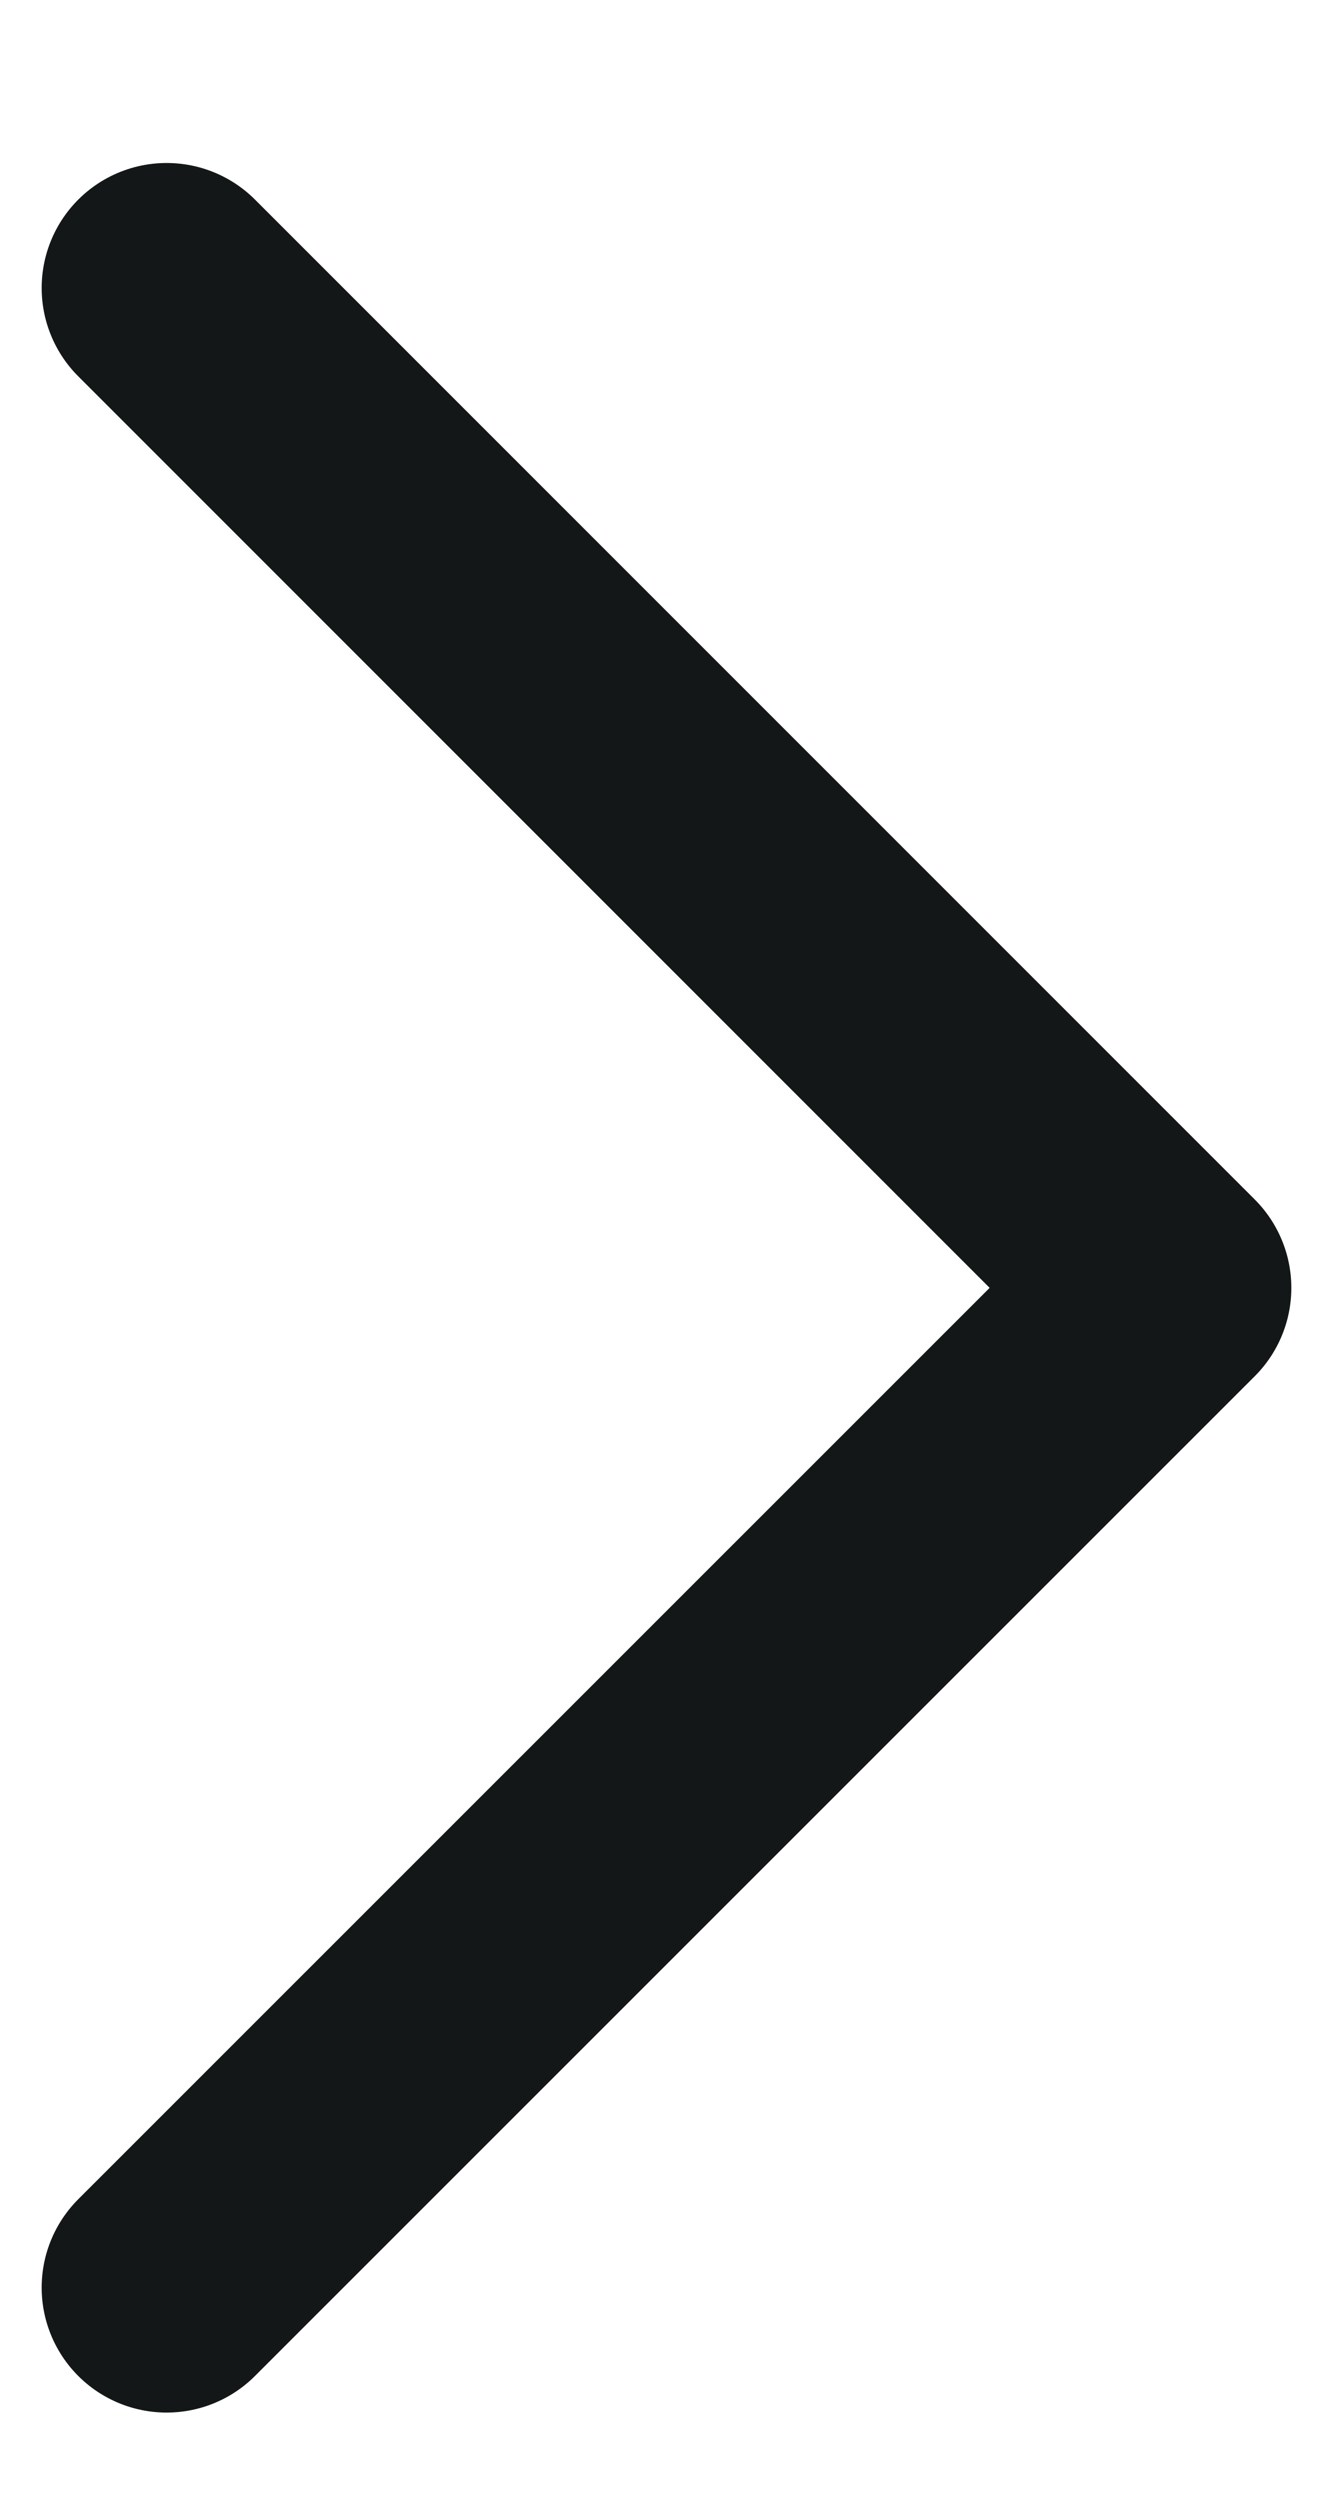 <svg width="8" height="15" viewBox="0 0 8 15" fill="none" xmlns="http://www.w3.org/2000/svg">
<path d="M1 13.727L7 7.728L1 1.728" stroke="#141718" stroke-width="1.5" stroke-linecap="round" stroke-linejoin="round"/>
</svg>

